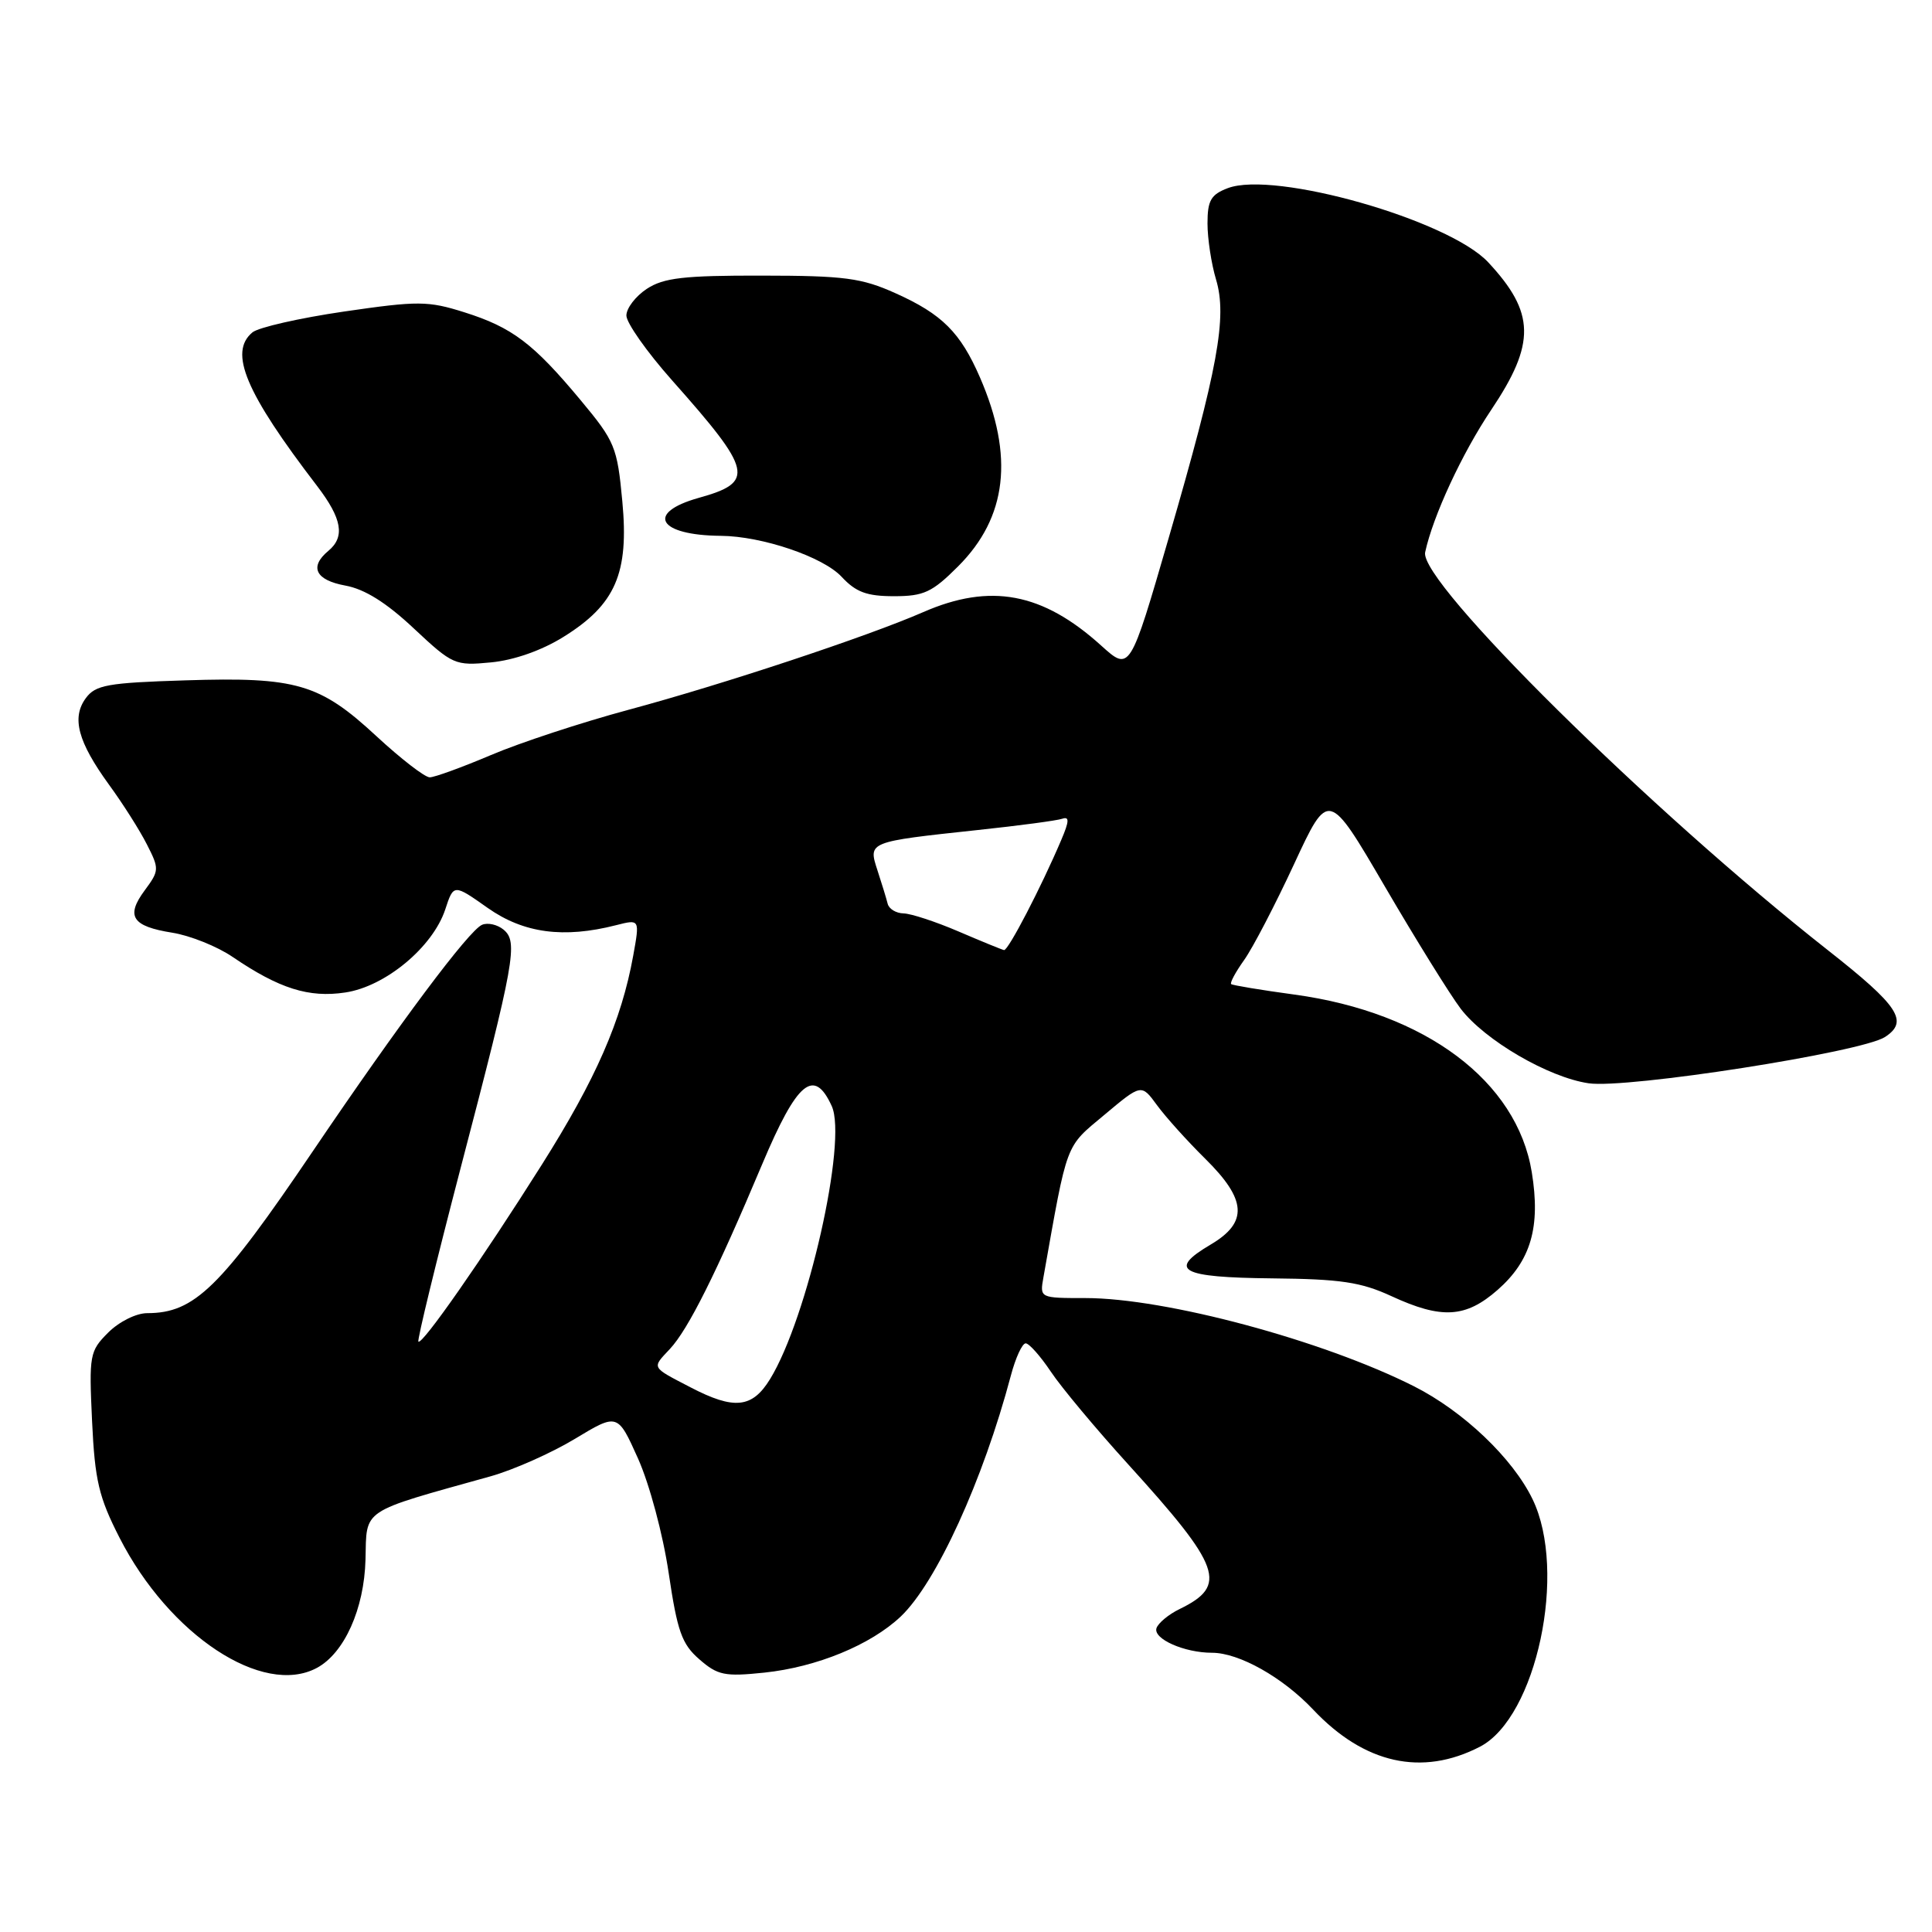 <?xml version="1.0" encoding="UTF-8" standalone="no"?>
<!DOCTYPE svg PUBLIC "-//W3C//DTD SVG 1.1//EN" "http://www.w3.org/Graphics/SVG/1.1/DTD/svg11.dtd" >
<svg xmlns="http://www.w3.org/2000/svg" xmlns:xlink="http://www.w3.org/1999/xlink" version="1.1" viewBox="0 0 256 256">
 <g >
 <path fill="currentColor"
d=" M 196.10 231.45 C 203.59 227.57 207.71 208.22 203.07 198.65 C 200.44 193.22 193.90 186.99 187.34 183.68 C 175.25 177.59 154.45 172.00 143.82 172.00 C 137.77 172.00 137.77 172.00 138.26 169.25 C 141.49 151.06 141.10 152.10 146.34 147.72 C 151.24 143.61 151.24 143.61 153.30 146.43 C 154.43 147.98 157.30 151.17 159.68 153.52 C 165.21 158.97 165.40 161.97 160.42 164.91 C 154.66 168.31 156.40 169.27 168.55 169.39 C 177.64 169.48 180.33 169.88 184.38 171.75 C 191.03 174.82 194.21 174.63 198.44 170.92 C 202.86 167.04 204.15 162.58 202.97 155.33 C 201.01 143.25 188.87 134.16 171.54 131.79 C 167.12 131.19 163.34 130.56 163.14 130.40 C 162.94 130.24 163.72 128.80 164.86 127.20 C 166.00 125.60 168.98 119.87 171.48 114.48 C 176.03 104.67 176.03 104.67 183.51 117.48 C 187.62 124.52 192.14 131.80 193.55 133.66 C 196.74 137.84 205.17 142.76 210.50 143.54 C 215.56 144.29 246.67 139.43 249.77 137.41 C 252.95 135.34 251.62 133.31 242.21 125.91 C 218.70 107.42 188.00 77.09 188.84 73.18 C 189.87 68.39 193.72 60.08 197.60 54.30 C 203.51 45.49 203.42 41.43 197.19 34.75 C 191.97 29.15 168.88 22.58 162.69 24.93 C 160.45 25.78 160.00 26.56 160.00 29.61 C 160.00 31.62 160.51 34.96 161.13 37.03 C 162.63 42.03 161.39 48.79 154.87 71.24 C 149.72 88.98 149.72 88.98 145.92 85.55 C 138.15 78.52 131.23 77.22 122.33 81.11 C 114.94 84.34 95.79 90.69 83.25 94.06 C 77.06 95.73 68.87 98.42 65.05 100.05 C 61.23 101.67 57.58 103.00 56.94 103.00 C 56.29 103.00 53.11 100.54 49.86 97.53 C 42.36 90.58 39.26 89.68 24.56 90.15 C 14.25 90.47 12.65 90.76 11.37 92.51 C 9.46 95.11 10.32 98.29 14.44 103.97 C 16.26 106.46 18.52 110.02 19.46 111.88 C 21.12 115.13 21.11 115.36 19.18 117.97 C 16.63 121.41 17.49 122.74 22.84 123.59 C 25.20 123.97 28.79 125.41 30.81 126.79 C 37.00 131.00 40.92 132.24 45.75 131.51 C 51.07 130.72 57.35 125.49 59.00 120.50 C 60.11 117.12 60.11 117.12 64.63 120.31 C 69.39 123.66 74.68 124.37 81.64 122.59 C 84.78 121.79 84.78 121.79 83.90 126.65 C 82.34 135.25 78.97 142.96 71.78 154.35 C 63.89 166.85 55.93 178.26 55.44 177.77 C 55.26 177.59 57.78 167.25 61.03 154.79 C 68.24 127.23 68.67 124.80 66.72 123.18 C 65.91 122.51 64.63 122.22 63.88 122.54 C 62.15 123.25 52.92 135.60 41.48 152.50 C 29.20 170.65 25.77 174.00 19.50 174.00 C 18.05 174.00 15.78 175.13 14.34 176.57 C 11.87 179.04 11.79 179.52 12.20 188.32 C 12.57 196.19 13.10 198.40 15.85 203.78 C 22.44 216.67 34.82 224.84 41.98 221.01 C 45.62 219.06 48.26 213.19 48.43 206.66 C 48.60 199.82 47.63 200.47 65.00 195.62 C 68.03 194.77 73.05 192.54 76.17 190.66 C 81.84 187.24 81.84 187.24 84.55 193.28 C 86.06 196.66 87.85 203.33 88.60 208.41 C 89.75 216.17 90.34 217.85 92.67 219.87 C 95.10 221.99 96.03 222.18 101.29 221.63 C 108.23 220.90 115.37 217.96 119.35 214.20 C 124.05 209.74 130.26 196.16 133.95 182.25 C 134.57 179.91 135.45 178.00 135.91 178.00 C 136.36 178.00 137.86 179.69 139.24 181.75 C 140.61 183.81 145.21 189.32 149.46 194.00 C 161.86 207.65 162.72 210.08 156.32 213.20 C 154.85 213.91 153.47 215.06 153.24 215.74 C 152.78 217.16 156.93 219.00 160.60 219.00 C 164.18 219.00 169.96 222.25 174.00 226.53 C 180.78 233.72 188.42 235.42 196.10 231.45 Z  M 74.65 84.40 C 81.56 80.11 83.36 75.97 82.46 66.42 C 81.79 59.22 81.48 58.48 76.94 53.03 C 70.67 45.50 67.87 43.38 61.53 41.38 C 56.71 39.86 55.42 39.85 45.59 41.28 C 39.71 42.14 34.25 43.38 33.45 44.04 C 30.28 46.67 32.51 51.99 42.02 64.40 C 45.33 68.73 45.75 71.14 43.50 73.00 C 40.95 75.12 41.81 76.87 45.75 77.59 C 48.31 78.05 51.19 79.85 54.82 83.26 C 59.98 88.09 60.28 88.23 65.06 87.77 C 68.10 87.48 71.78 86.19 74.65 84.40 Z  M 126.95 75.05 C 133.45 68.55 134.39 60.46 129.85 50.01 C 127.26 44.05 124.83 41.62 118.65 38.85 C 114.16 36.83 111.89 36.53 100.96 36.52 C 90.62 36.50 87.94 36.81 85.71 38.27 C 84.22 39.25 83.00 40.84 83.00 41.81 C 83.00 42.78 85.71 46.63 89.03 50.37 C 99.75 62.44 100.08 63.88 92.59 65.97 C 85.49 67.96 87.21 70.93 95.50 71.00 C 100.98 71.04 109.07 73.79 111.52 76.43 C 113.41 78.46 114.85 79.00 118.45 79.00 C 122.41 79.00 123.51 78.49 126.95 75.05 Z  M 91.50 183.83 C 86.23 181.09 86.35 181.32 88.76 178.75 C 91.19 176.15 94.91 168.72 101.00 154.25 C 105.62 143.29 107.86 141.41 110.21 146.56 C 112.31 151.17 107.00 174.67 102.03 182.75 C 99.67 186.59 97.28 186.84 91.50 183.83 Z  M 127.00 123.42 C 123.97 122.12 120.70 121.05 119.72 121.03 C 118.74 121.01 117.79 120.44 117.62 119.75 C 117.45 119.06 116.84 117.07 116.27 115.33 C 115.03 111.52 114.96 111.55 129.58 109.98 C 135.04 109.40 140.06 108.73 140.75 108.49 C 141.71 108.16 141.69 108.80 140.63 111.28 C 137.99 117.50 133.58 126.00 133.04 125.89 C 132.74 125.83 130.03 124.72 127.00 123.42 Z "/>
</g>
</svg>